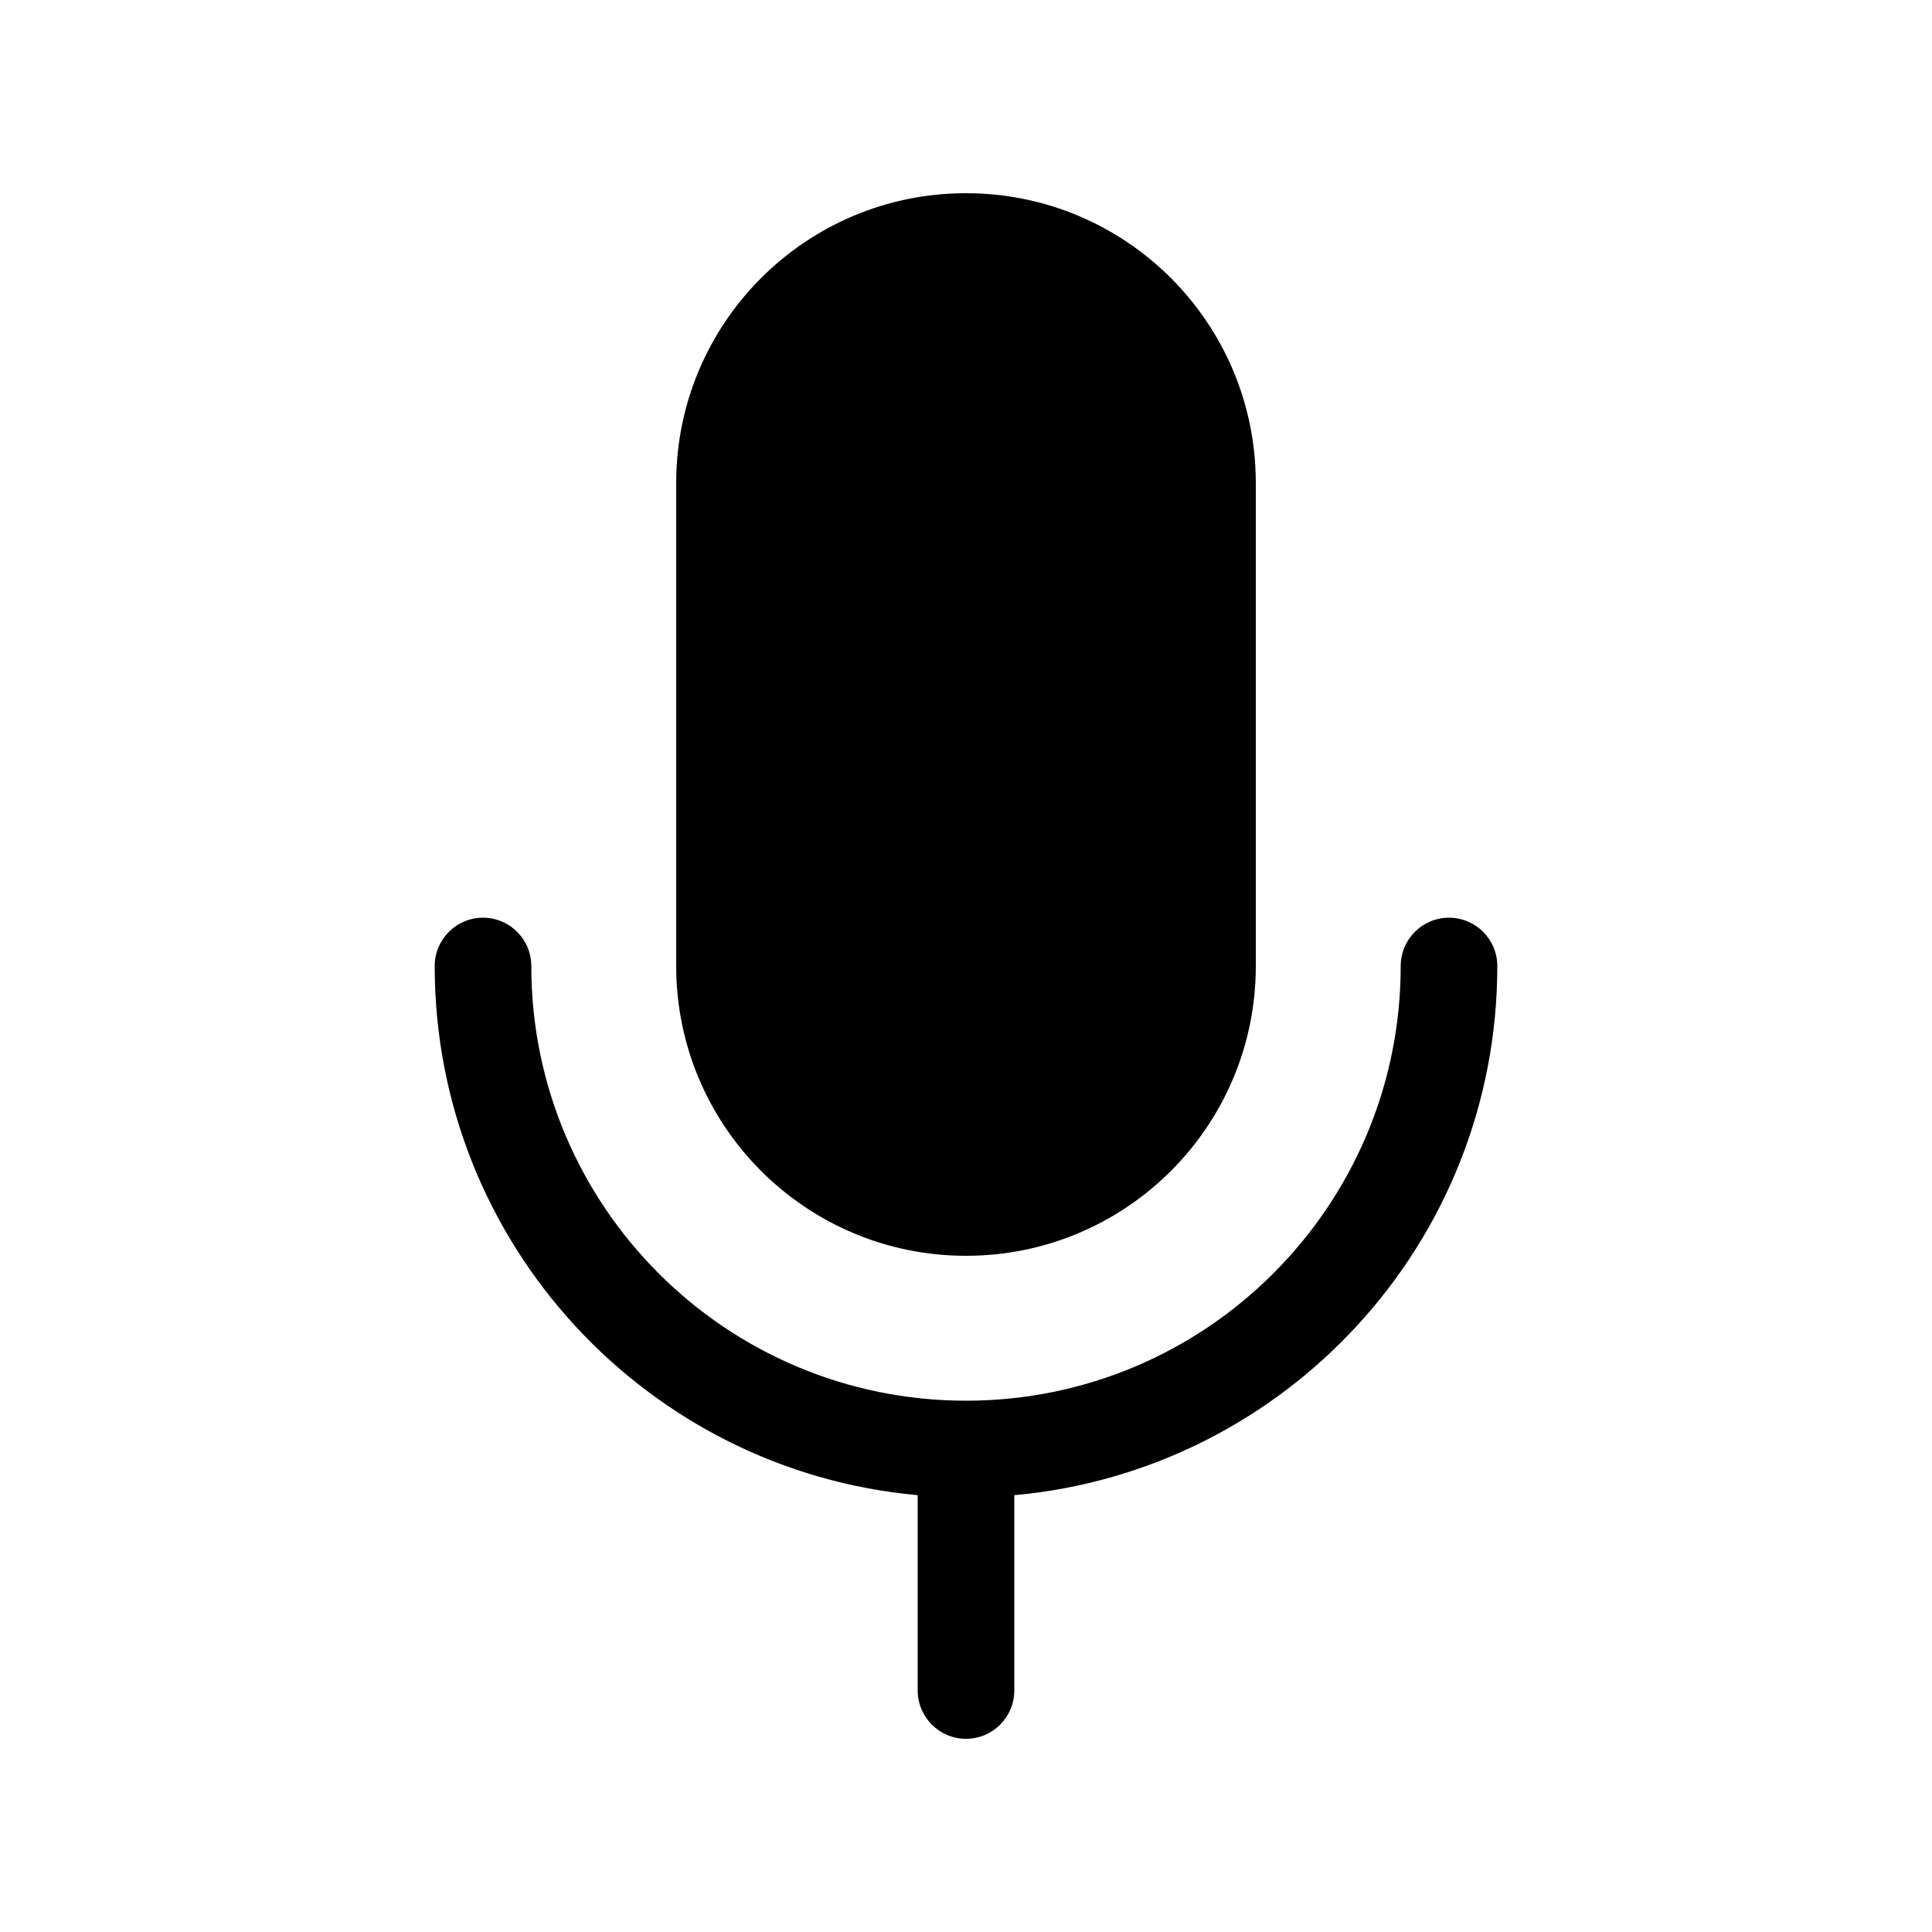 <svg xmlns="http://www.w3.org/2000/svg" viewBox="0 0 20 20" fill="none"><path d="M5.5 10C5.5 9.724 5.276 9.5 5 9.5C4.724 9.5 4.5 9.724 4.5 10C4.5 12.869 6.697 15.225 9.5 15.478V17.5C9.5 17.776 9.724 18 10 18C10.276 18 10.5 17.776 10.5 17.5V15.478C13.303 15.225 15.5 12.869 15.5 10C15.5 9.724 15.276 9.5 15 9.5C14.724 9.5 14.5 9.724 14.5 10C14.5 12.485 12.485 14.5 10 14.5C7.515 14.5 5.5 12.485 5.5 10Z" fill="currentColor"/><path d="M13 10.001C13 11.657 11.657 13 10 13C8.343 13 7 11.657 7 10V5C7 3.343 8.343 2 10 2C11.657 2 13 3.343 13 5V10.001Z" fill="currentColor"/></svg>